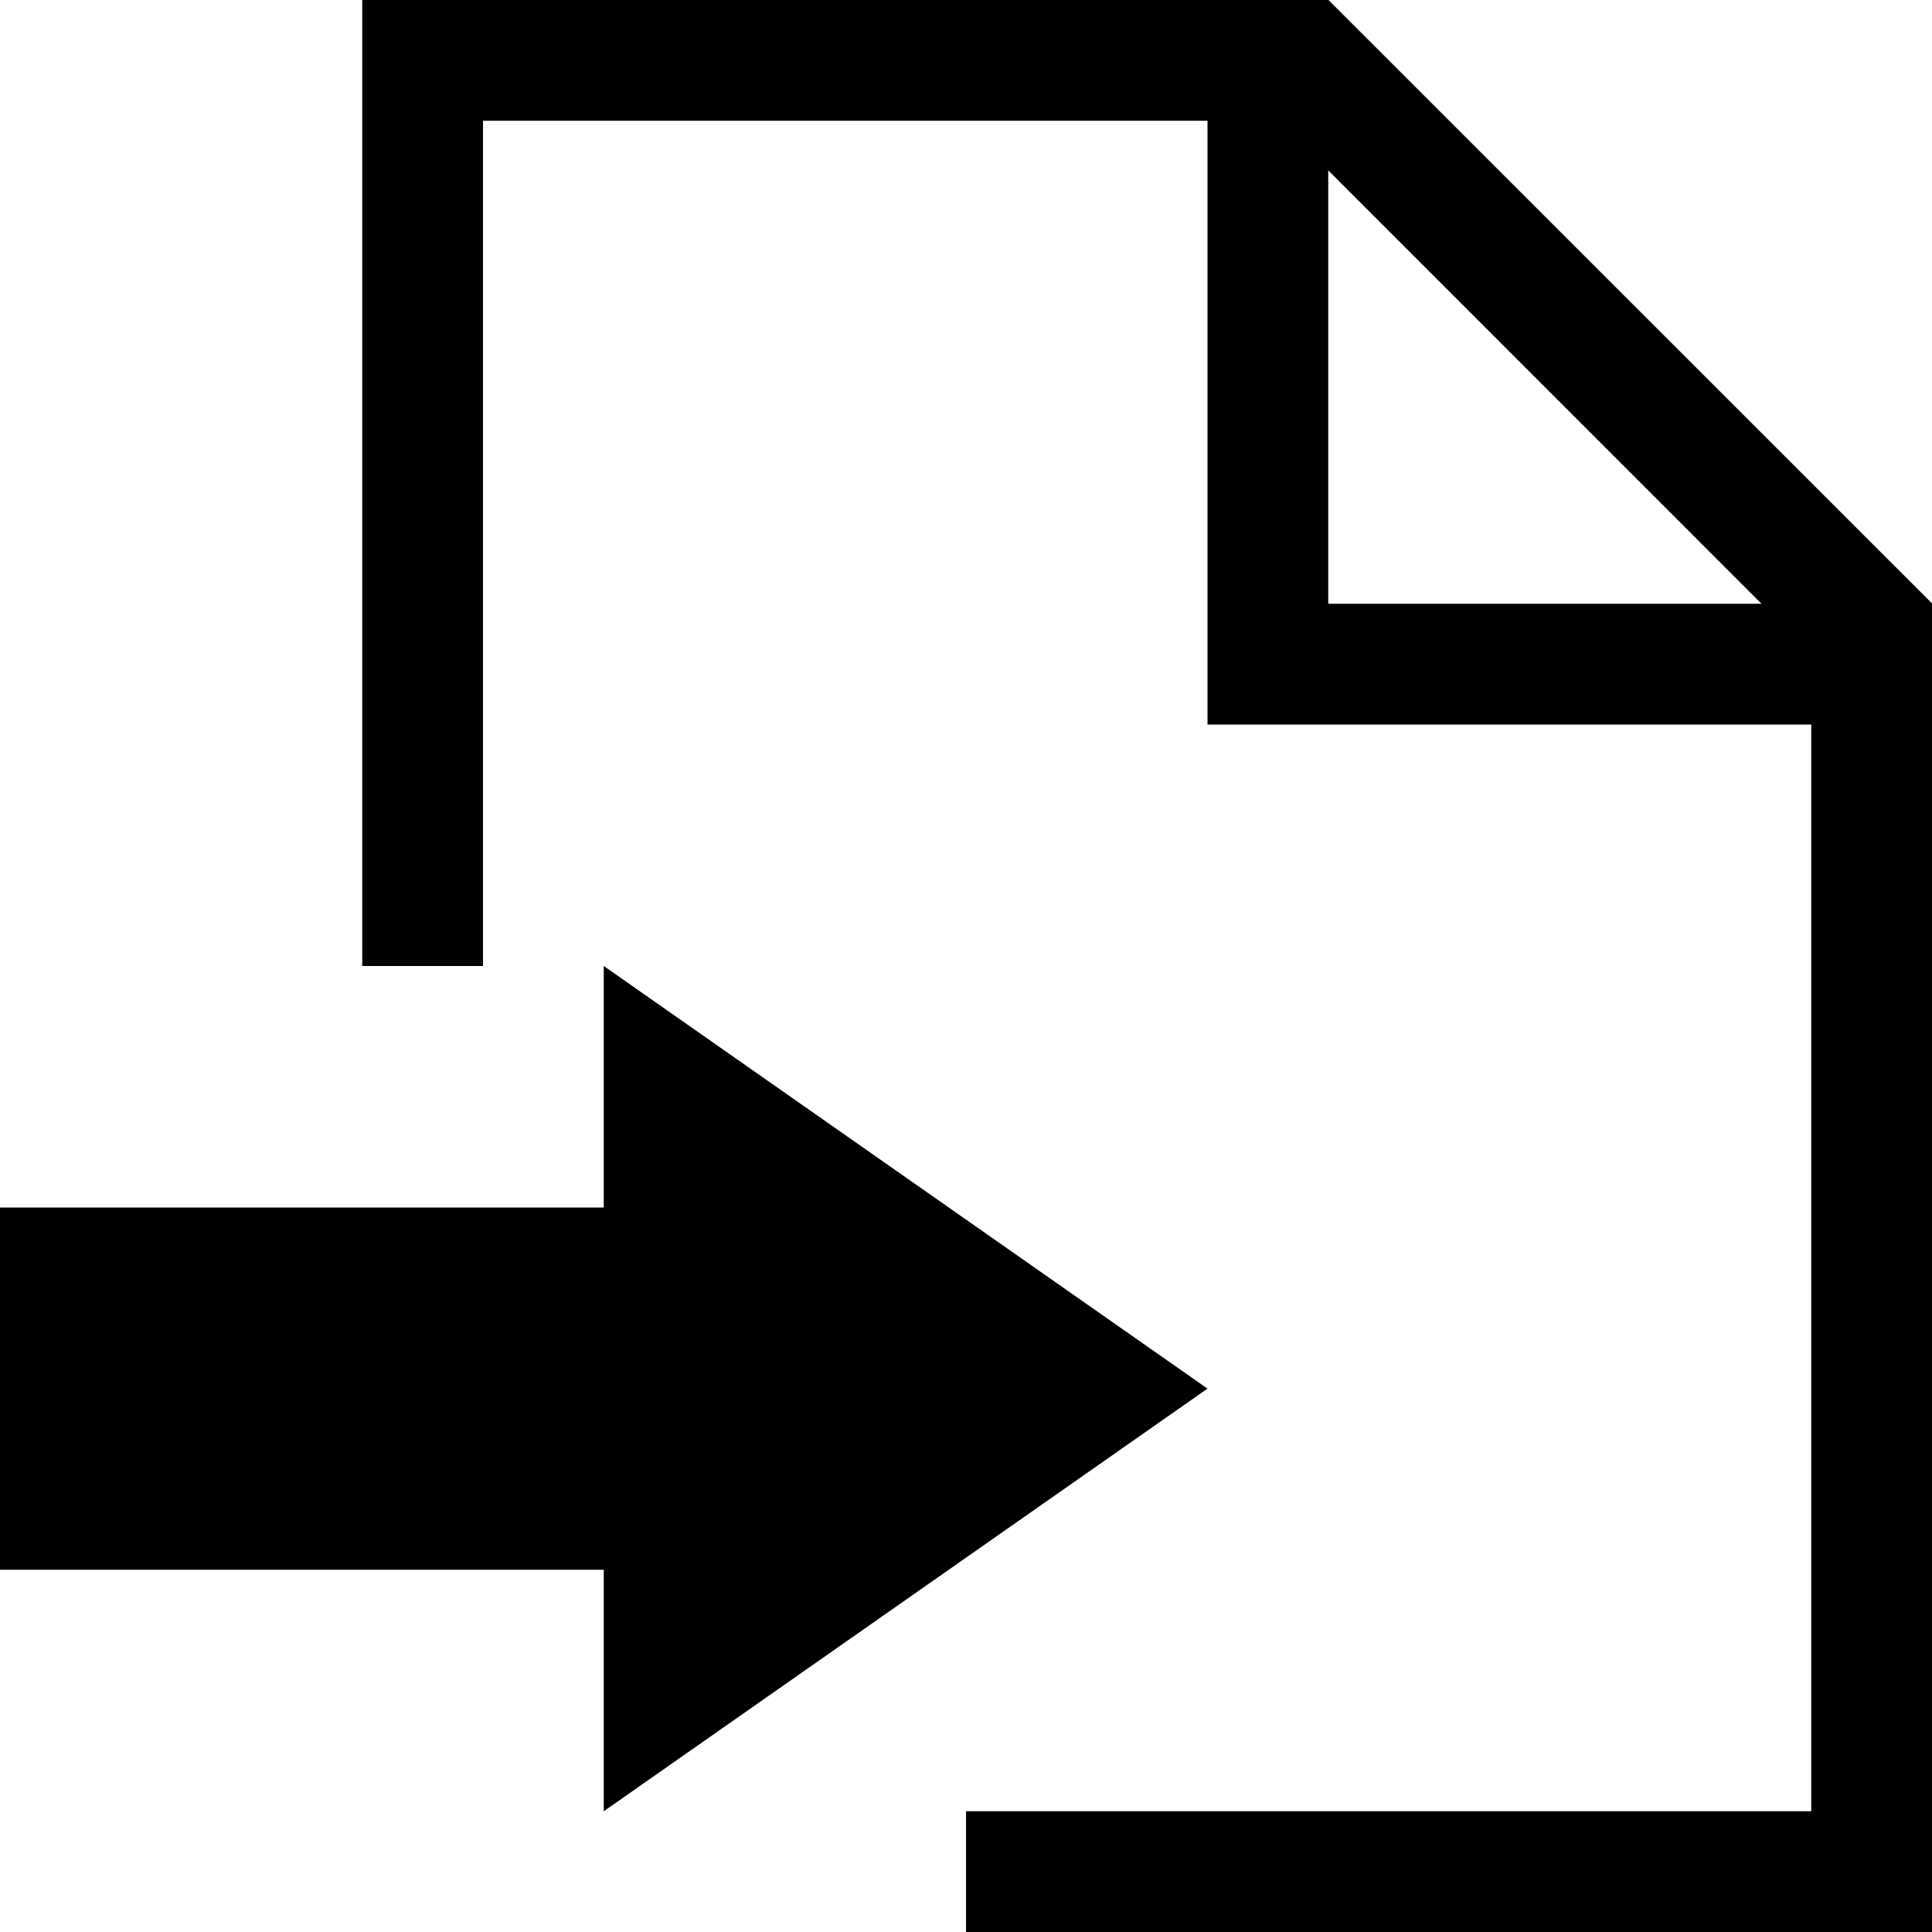 <svg xmlns="http://www.w3.org/2000/svg" width="800" height="800" viewBox="0.001 0 800 800">
    <path d="M550.099 0H150.001v400h50V50h300v250h250v450h-350v50h400V249.854L550.099 0zm-.098 250V70.557L729.396 250H550.001z"/>
    <path d="M500.001 575l-250-175v100h-250v150h250v100z"/>
</svg>
